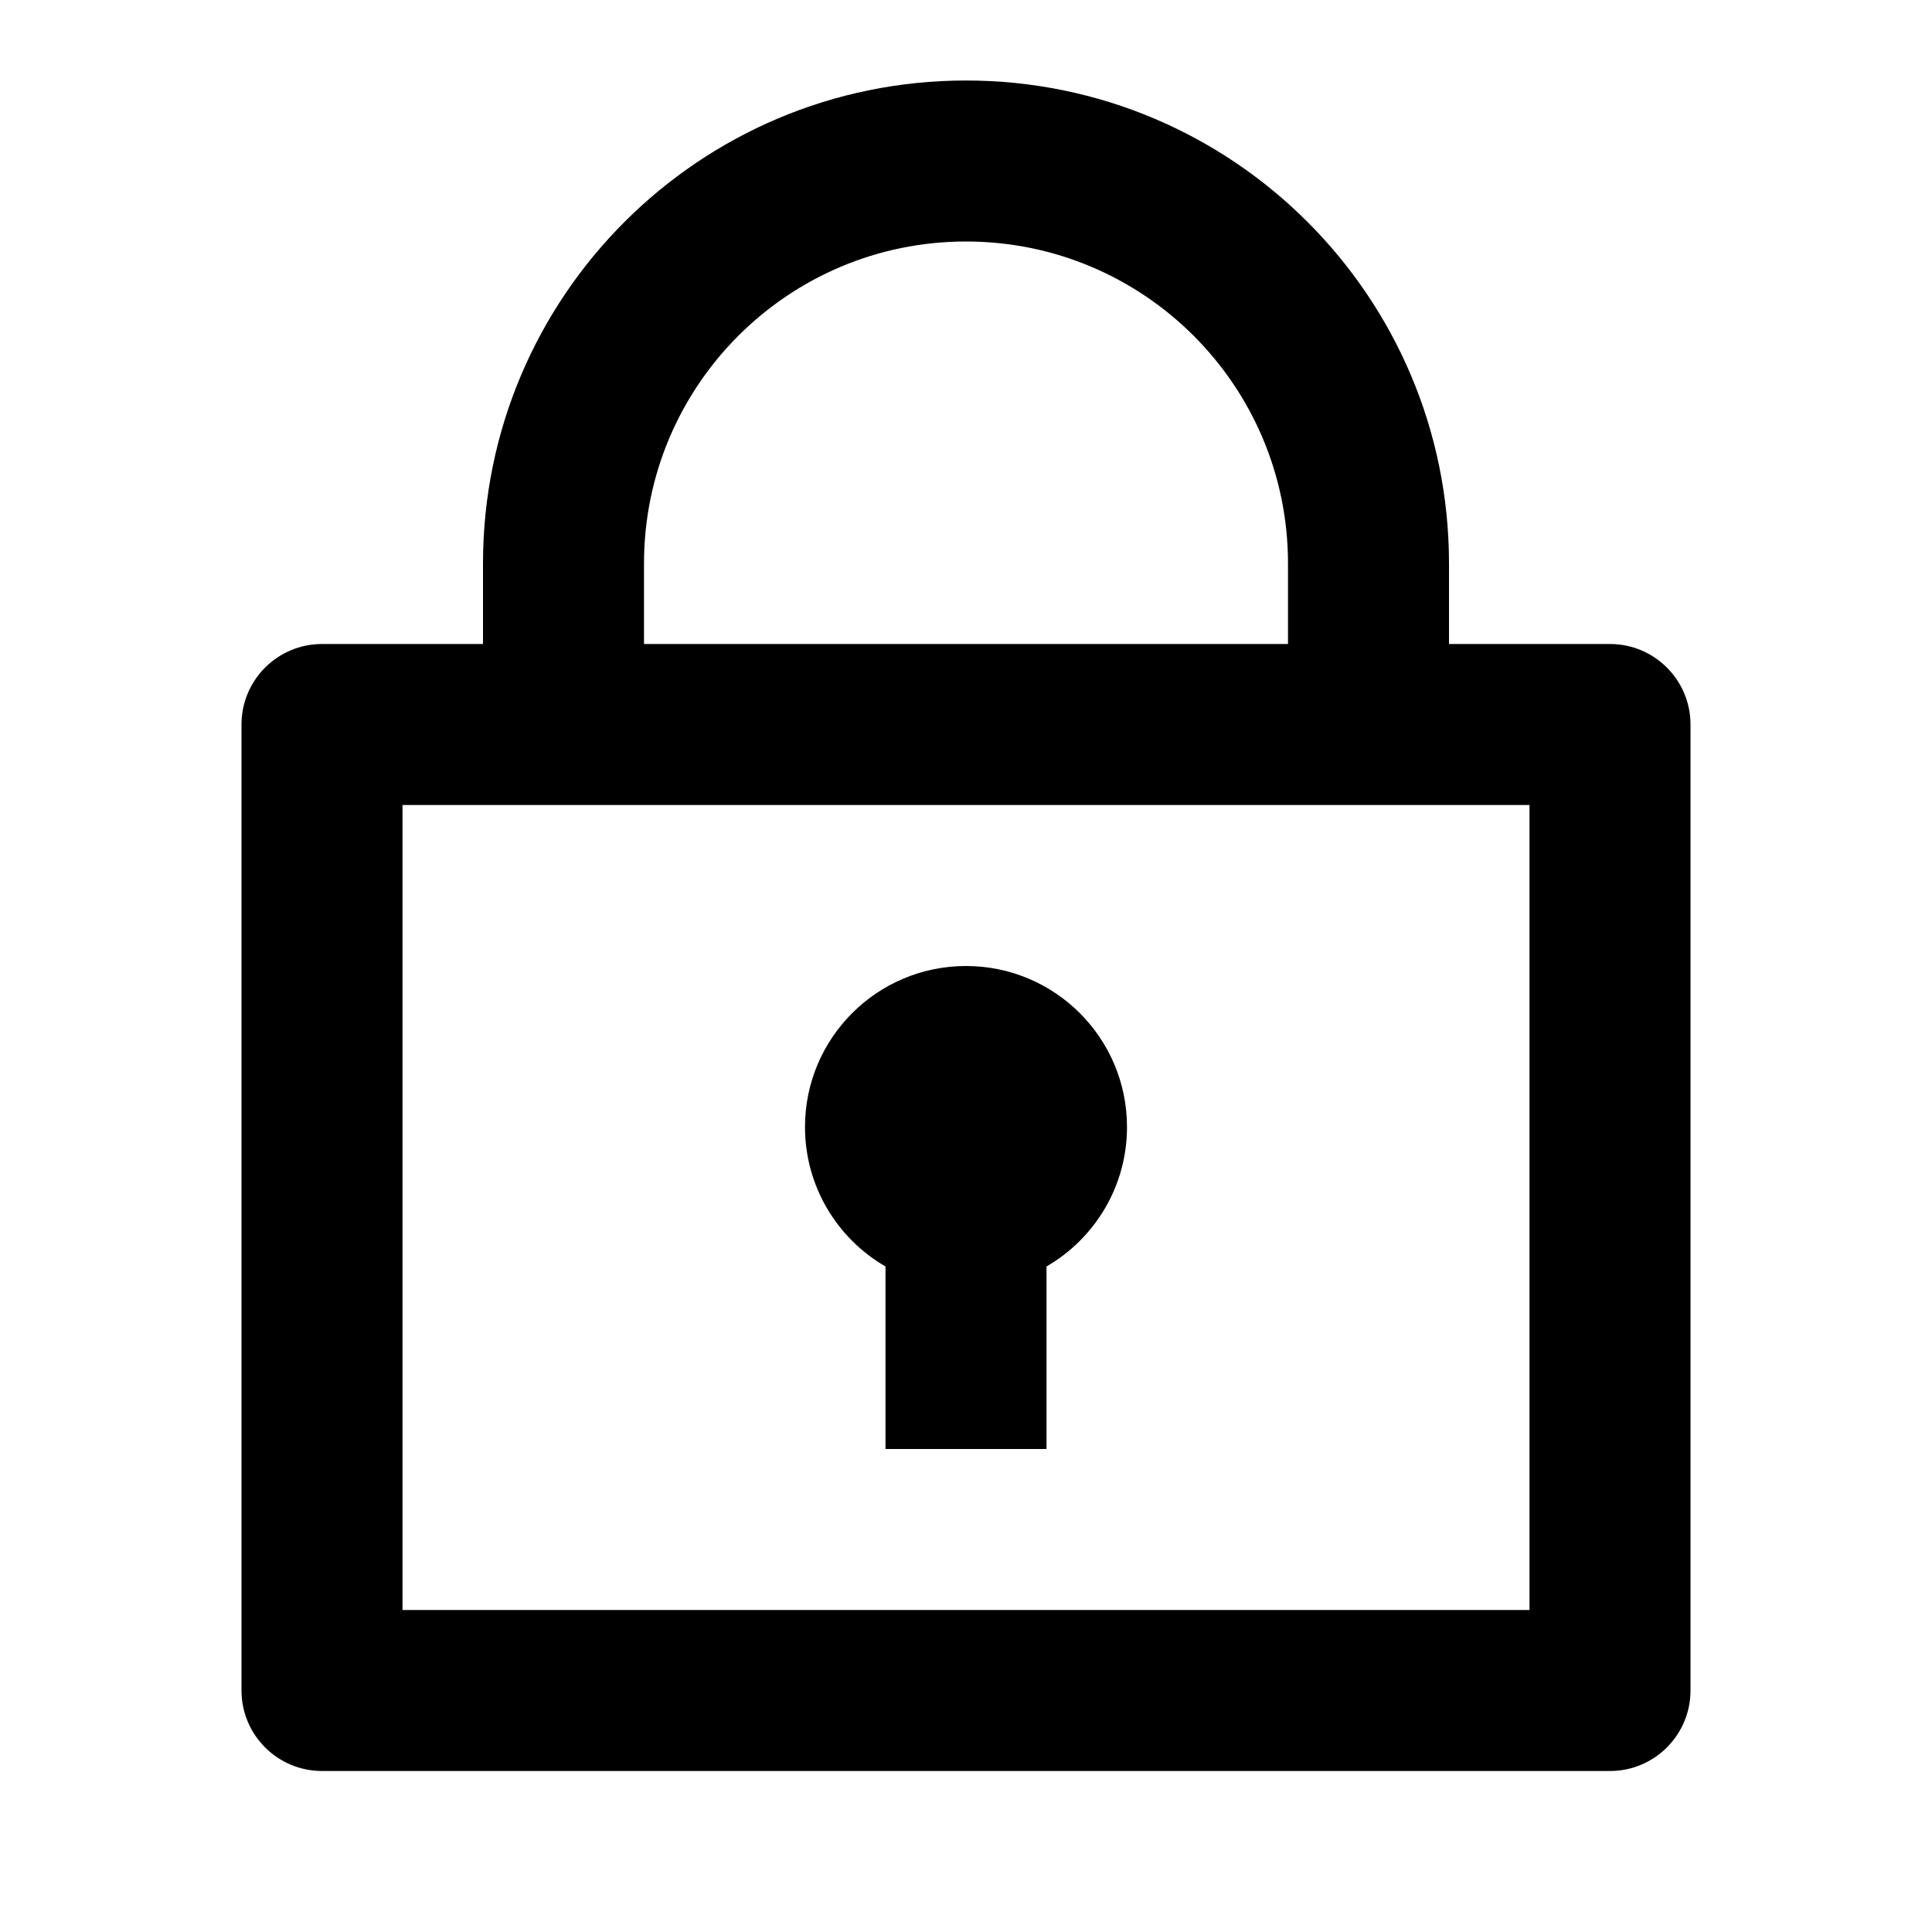 <svg width="1em" height="1em" xmlns="http://www.w3.org/2000/svg" viewBox="0 0 36 36" fill="none">
  <path d="M9 12V10.5C9 5.529 13.029 1.5 18 1.5C22.971 1.5 27 5.529 27 10.5V12H30C30.828 12 31.5 12.672 31.5 13.5V31.5C31.5 32.328 30.828 33 30 33H6C5.172 33 4.5 32.328 4.5 31.5V13.5C4.5 12.672 5.172 12 6 12H9ZM28.5 15H7.5V30H28.5V15ZM16.5 23.599C15.603 23.08 15 22.11 15 21C15 19.343 16.343 18 18 18C19.657 18 21 19.343 21 21C21 22.11 20.397 23.08 19.5 23.599V27H16.5V23.599ZM12 12H24V10.5C24 7.186 21.314 4.5 18 4.5C14.686 4.5 12 7.186 12 10.5V12Z" fill="currentColor"/>
</svg>